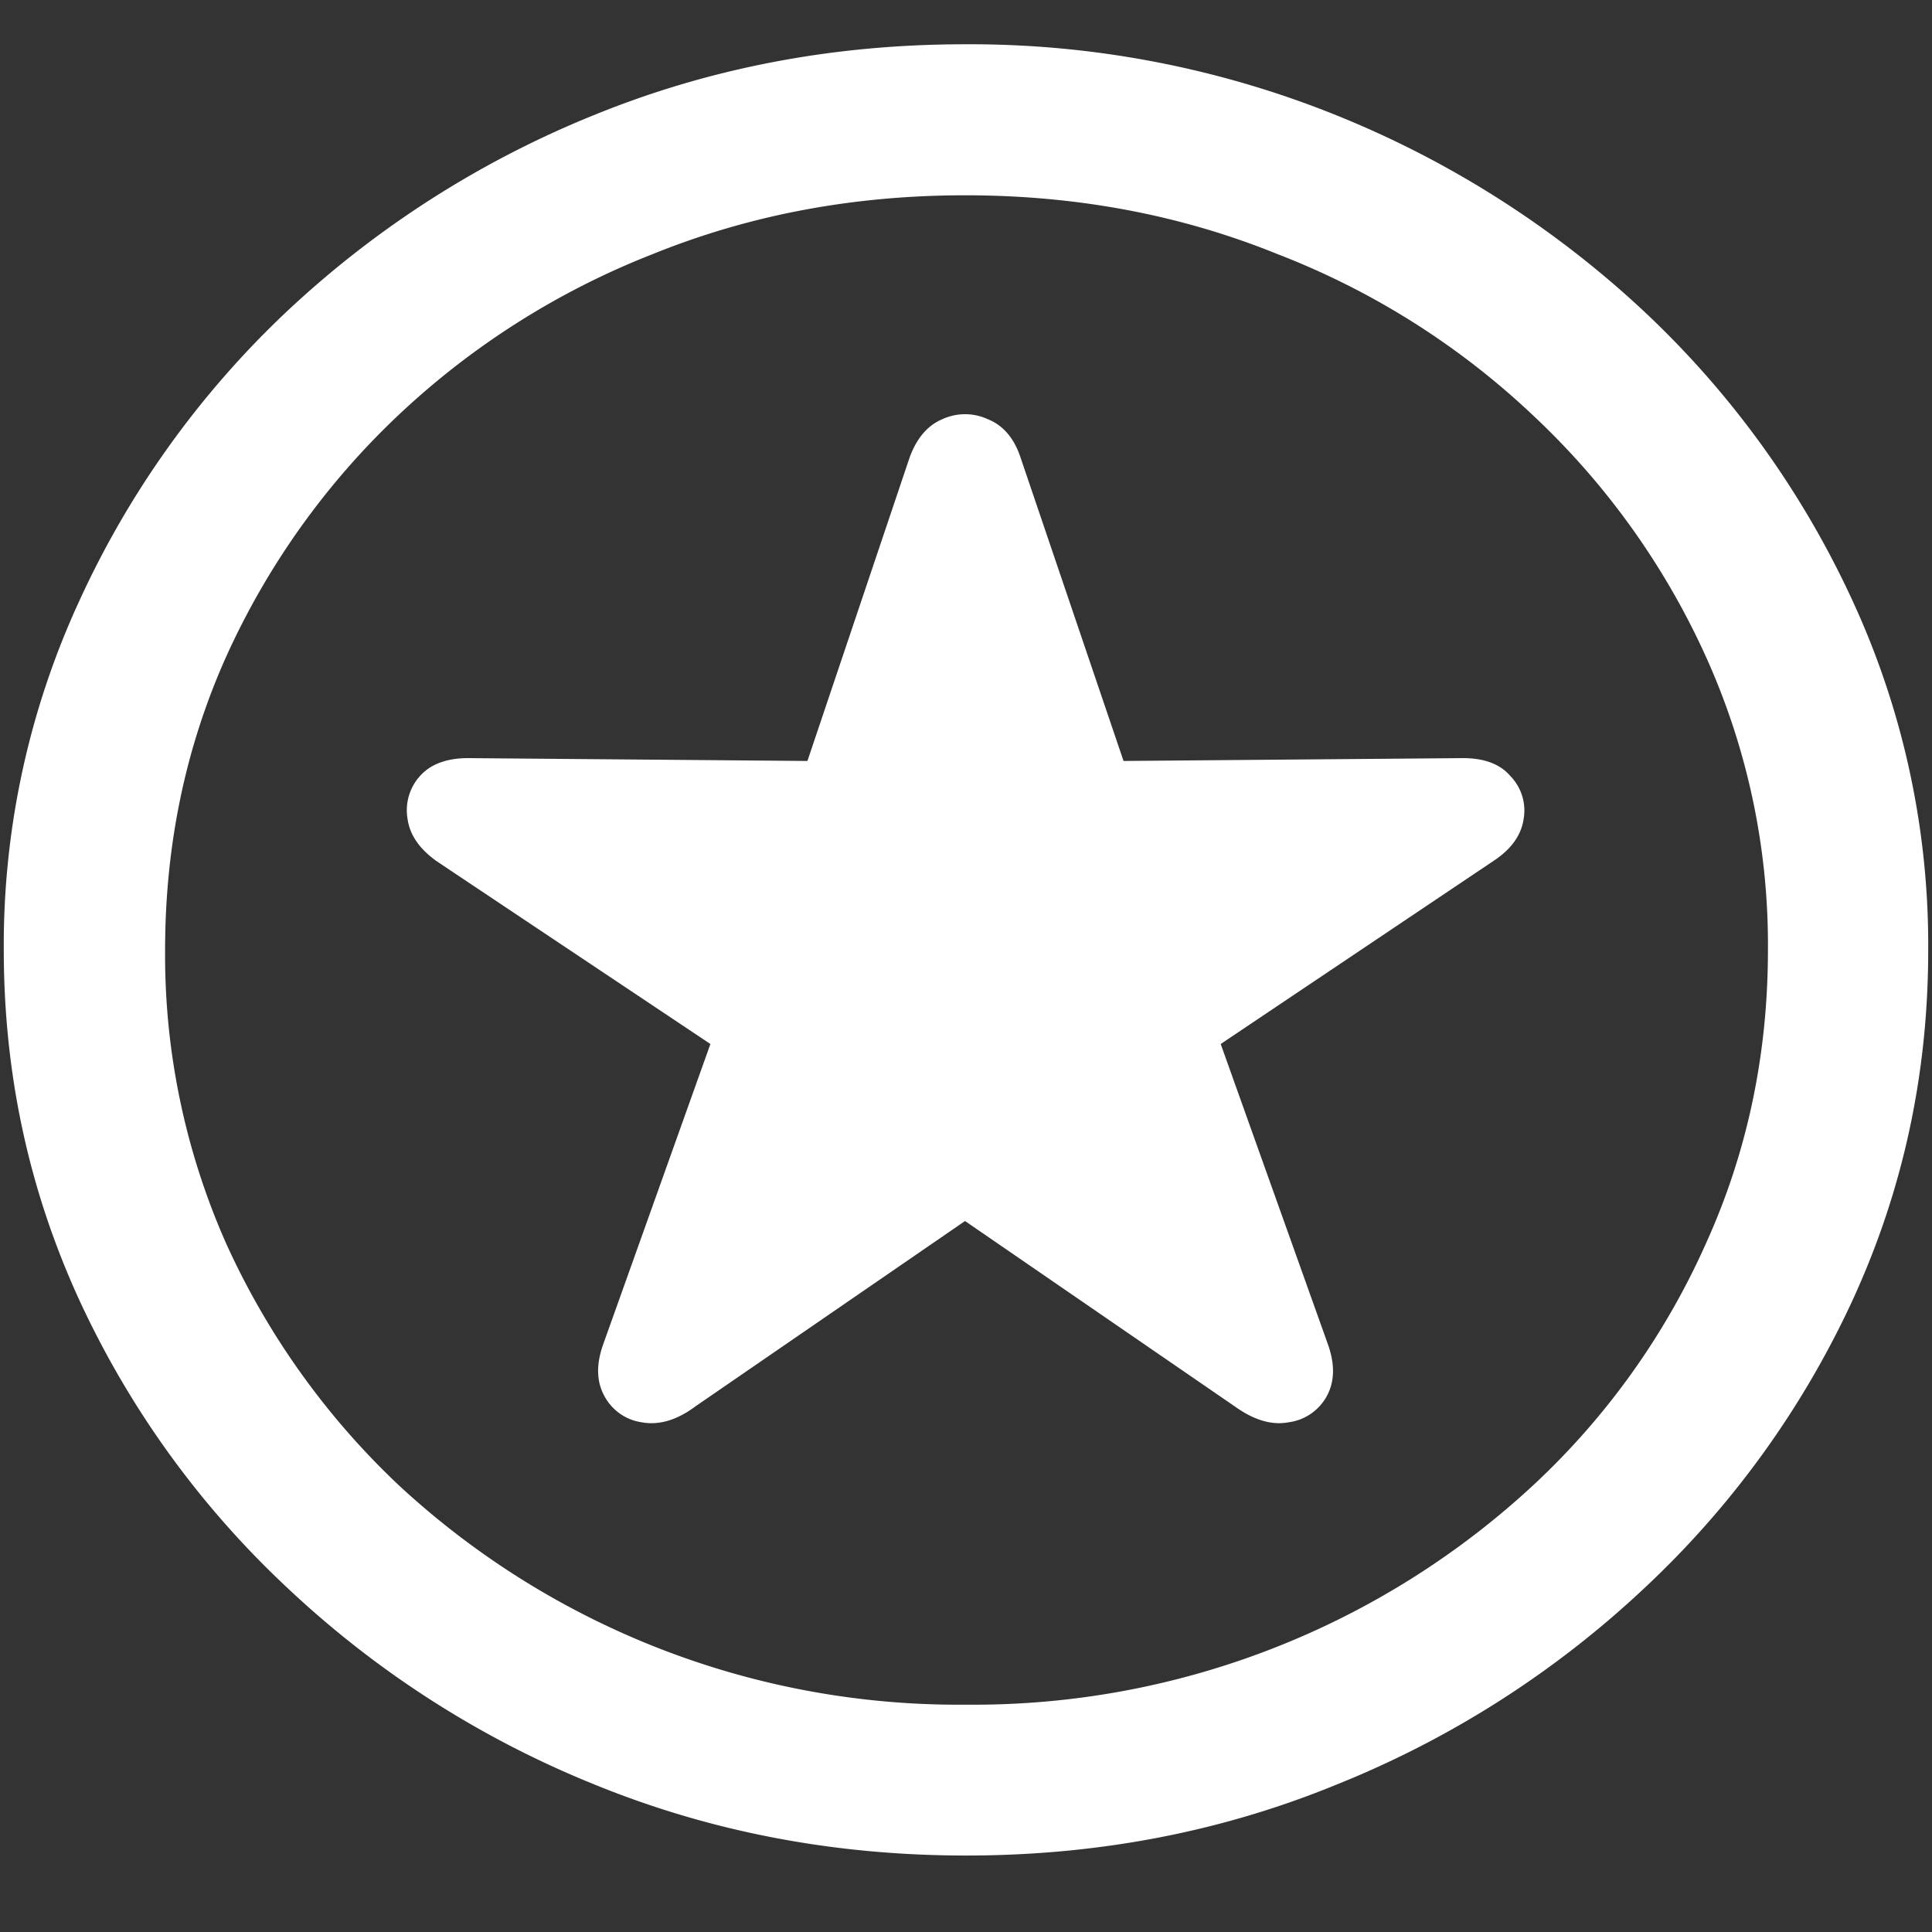 <svg xmlns="http://www.w3.org/2000/svg" width="24" height="24"><rect width="100%" height="100%" fill="#333333" stroke="none"/><path style="stroke:none;fill-rule:nonzero;fill:#fff;fill-opacity:1" d="M12 23.05c1.633 0 3.168-.292 4.605-.882a12.22 12.22 0 0 0 3.82-2.438 11.467 11.467 0 0 0 2.59-3.582c.626-1.363.938-2.808.938-4.347a10.2 10.2 0 0 0-.937-4.332 11.53 11.53 0 0 0-2.59-3.598 12.361 12.361 0 0 0-3.82-2.437A12.166 12.166 0 0 0 11.987.55c-1.633 0-3.172.293-4.617.883A12.307 12.307 0 0 0 3.562 3.87 11.523 11.523 0 0 0 .985 7.465 10.2 10.2 0 0 0 .047 11.8c0 1.539.312 2.984.937 4.347a11.467 11.467 0 0 0 2.59 3.582 12.236 12.236 0 0 0 3.809 2.438c1.445.59 2.984.883 4.617.883Zm0-1.874a10.222 10.222 0 0 1-7.055-2.734 9.548 9.548 0 0 1-2.133-2.989 8.83 8.83 0 0 1-.761-3.652c0-1.301.254-2.52.761-3.649A9.52 9.52 0 0 1 4.946 5.16 9.82 9.82 0 0 1 8.11 3.156c1.204-.488 2.496-.73 3.88-.73 1.382 0 2.675.242 3.878.73a9.701 9.701 0 0 1 3.176 2.004 9.432 9.432 0 0 1 2.145 2.992 8.685 8.685 0 0 1 .773 3.649c0 1.3-.258 2.52-.773 3.652a9.22 9.22 0 0 1-2.133 2.988A10.222 10.222 0 0 1 12 21.176ZM8.625 17.48l3.363-2.312 3.364 2.312c.234.165.453.227.656.188a.633.633 0 0 0 .469-.316c.101-.18.109-.391.023-.641l-1.336-3.742 3.399-2.281c.21-.141.332-.31.363-.508a.613.613 0 0 0-.164-.54c-.133-.156-.344-.23-.633-.222l-4.172.035-1.277-3.762c-.078-.242-.215-.406-.41-.484a.674.674 0 0 0-.563 0c-.187.078-.324.242-.41.484L10.03 9.453 5.86 9.418c-.289-.008-.504.066-.644.223a.636.636 0 0 0-.152.539c.03.199.152.37.363.52l3.398 2.269-1.336 3.742c-.086.25-.078.46.024.64a.626.626 0 0 0 .457.317c.21.039.43-.023.656-.188Zm0 0"/></svg>